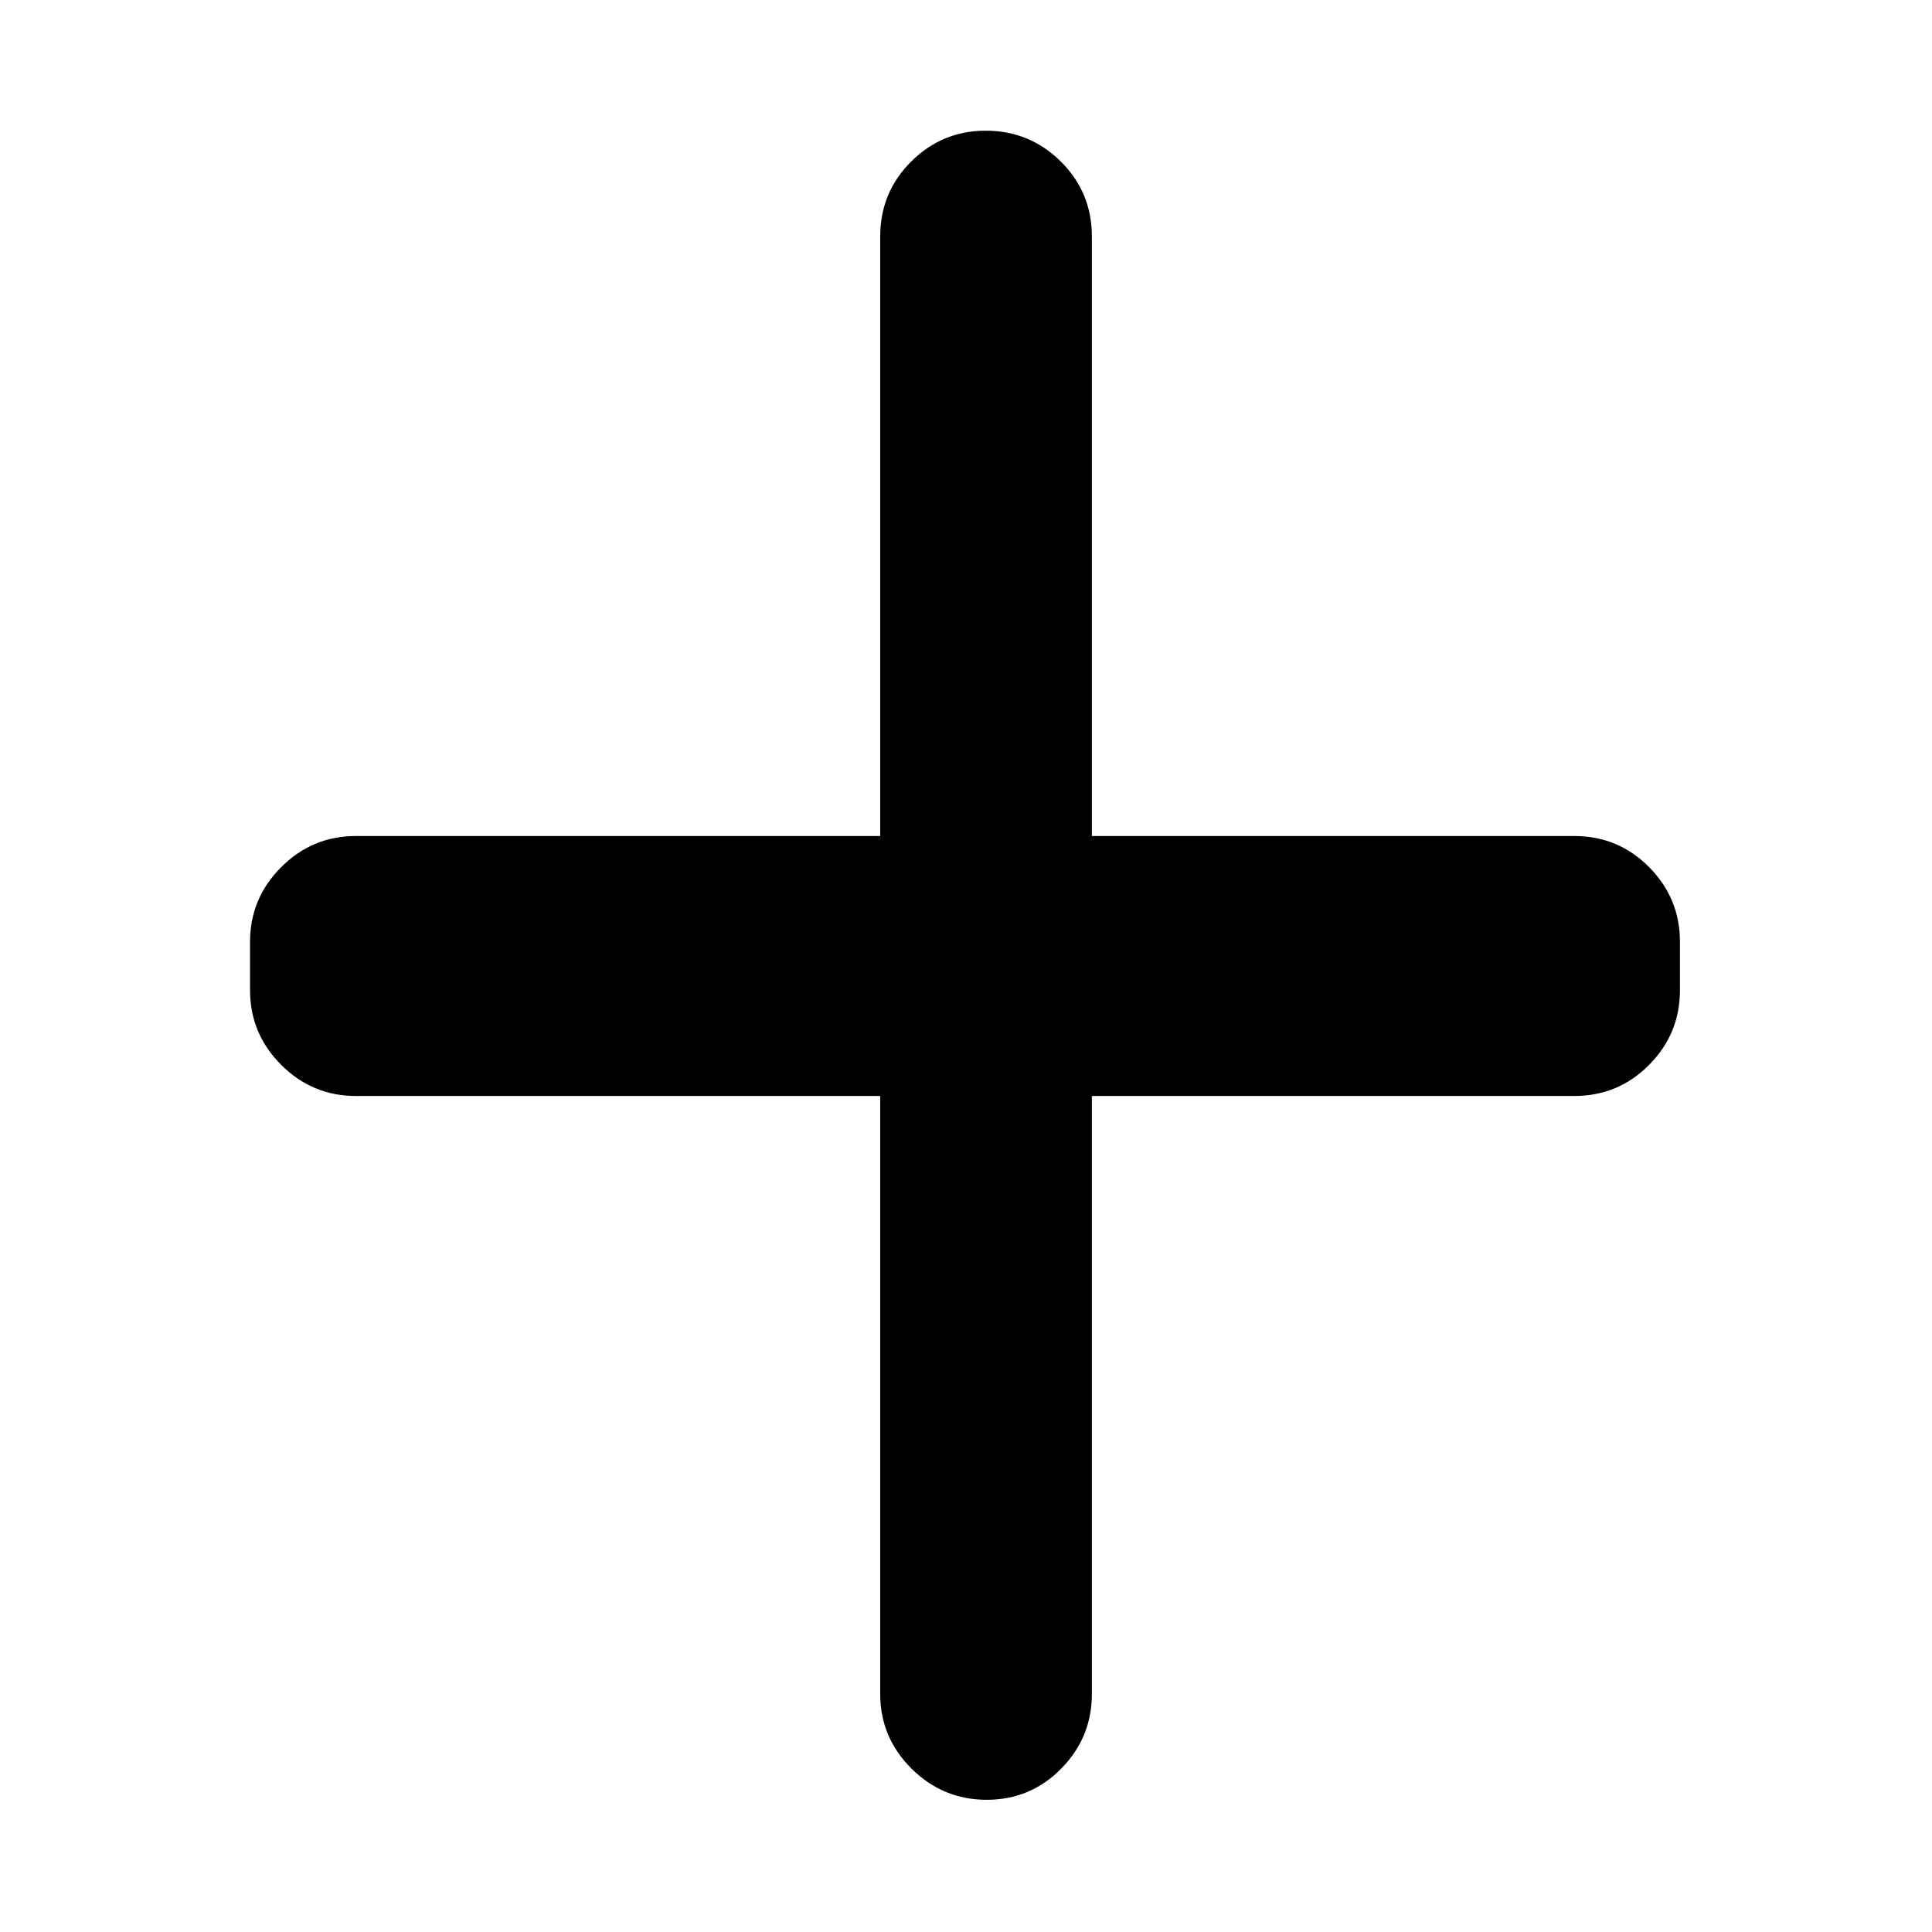 <svg xmlns="http://www.w3.org/2000/svg" height="20" viewBox="0 96 960 960" width="20"><path d="M490.287 990.304q-21.765 0-37.341-15.473-15.576-15.474-15.576-37.114v-297.13H176.826q-21.639 0-37.113-15.474T124.239 588v-24q0-21.639 15.474-37.113t37.113-15.474H437.37V213.522q0-21.974 15.413-37.281 15.413-15.306 36.963-15.306 21.884 0 37.341 15.306 15.457 15.307 15.457 37.281v297.891h239.63q21.974 0 37.28 15.474 15.307 15.474 15.307 37.113v24q0 21.639-15.307 37.113-15.306 15.474-37.28 15.474h-239.63v297.13q0 21.64-15.246 37.114-15.246 15.473-37.011 15.473Z"/></svg>